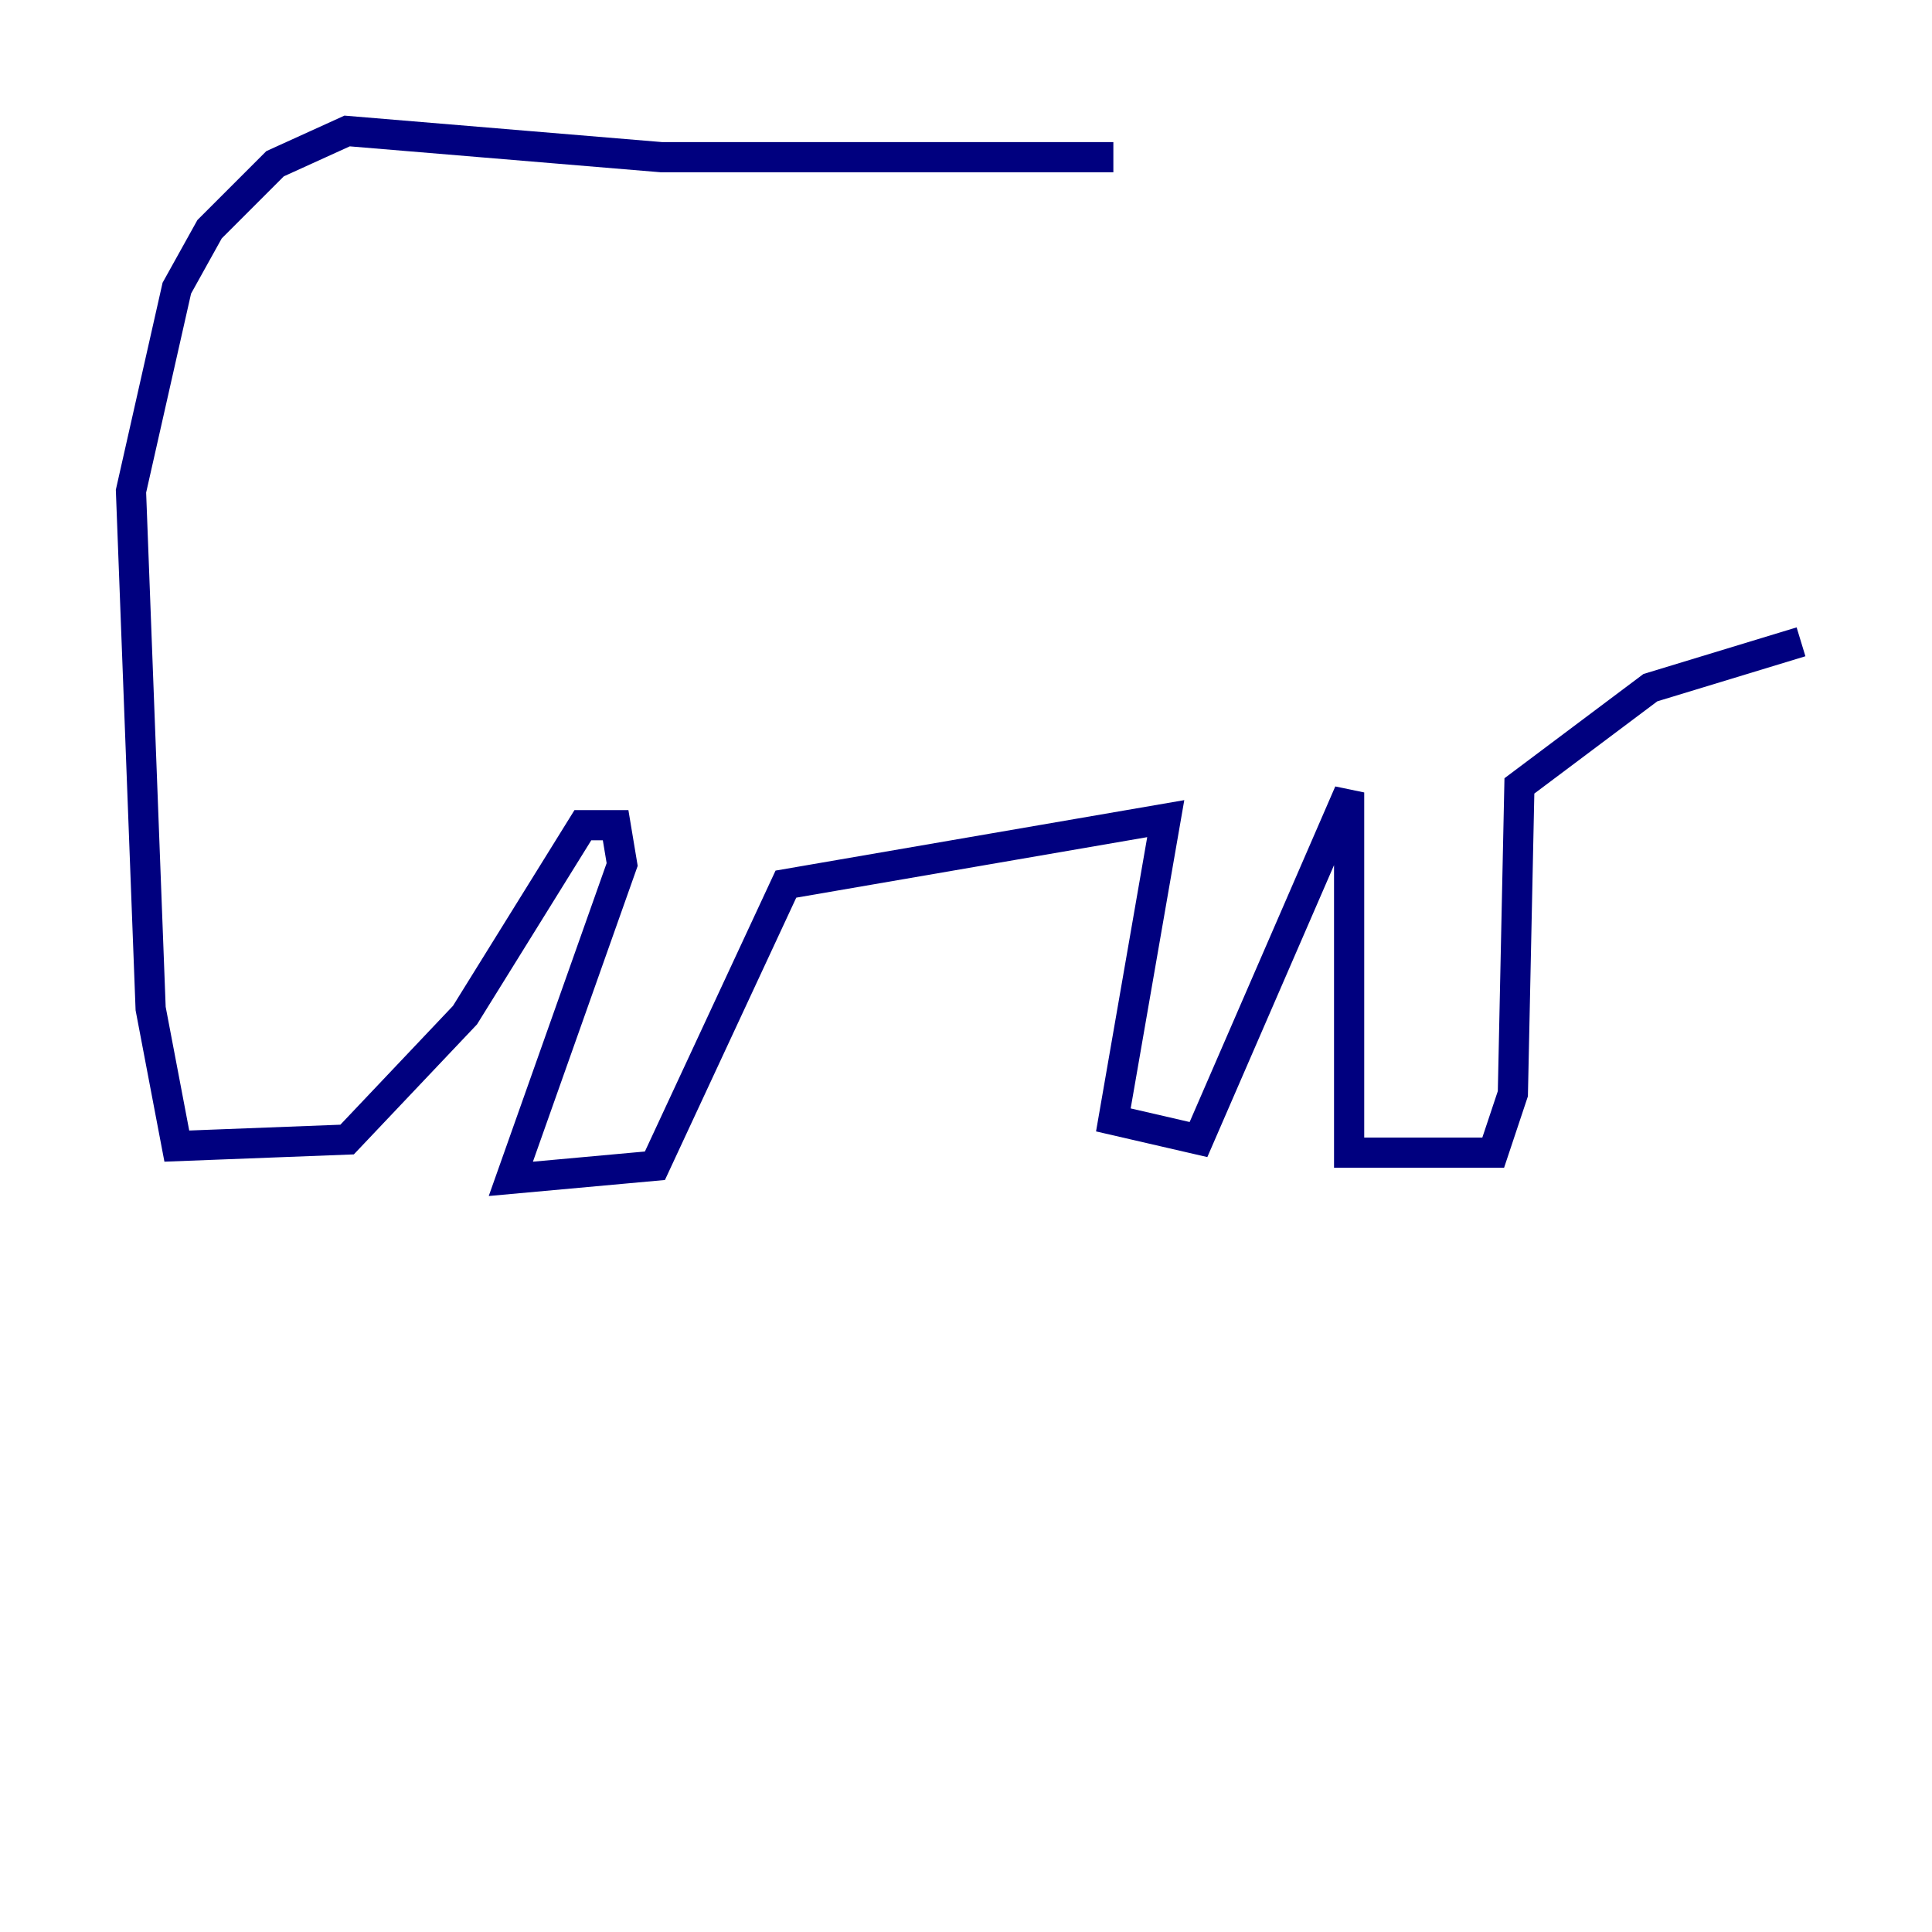 <?xml version="1.0" encoding="utf-8" ?>
<svg baseProfile="tiny" height="128" version="1.2" viewBox="0,0,128,128" width="128" xmlns="http://www.w3.org/2000/svg" xmlns:ev="http://www.w3.org/2001/xml-events" xmlns:xlink="http://www.w3.org/1999/xlink"><defs /><polyline fill="none" points="73.763,10.414 43.824,10.414 22.997,8.678 18.224,10.848 13.885,15.186 11.715,19.091 8.678,32.542 9.98,66.82 11.715,75.932 22.997,75.498 30.807,67.254 38.617,54.671 40.786,54.671 41.22,57.275 33.844,78.102 43.39,77.234 52.068,58.576 77.234,54.237 73.763,74.197 79.403,75.498 89.383,52.502 89.383,76.366 98.929,76.366 100.231,72.461 100.664,52.068 109.342,45.559 119.322,42.522" stroke="#00007f" stroke-width="2" /></svg>